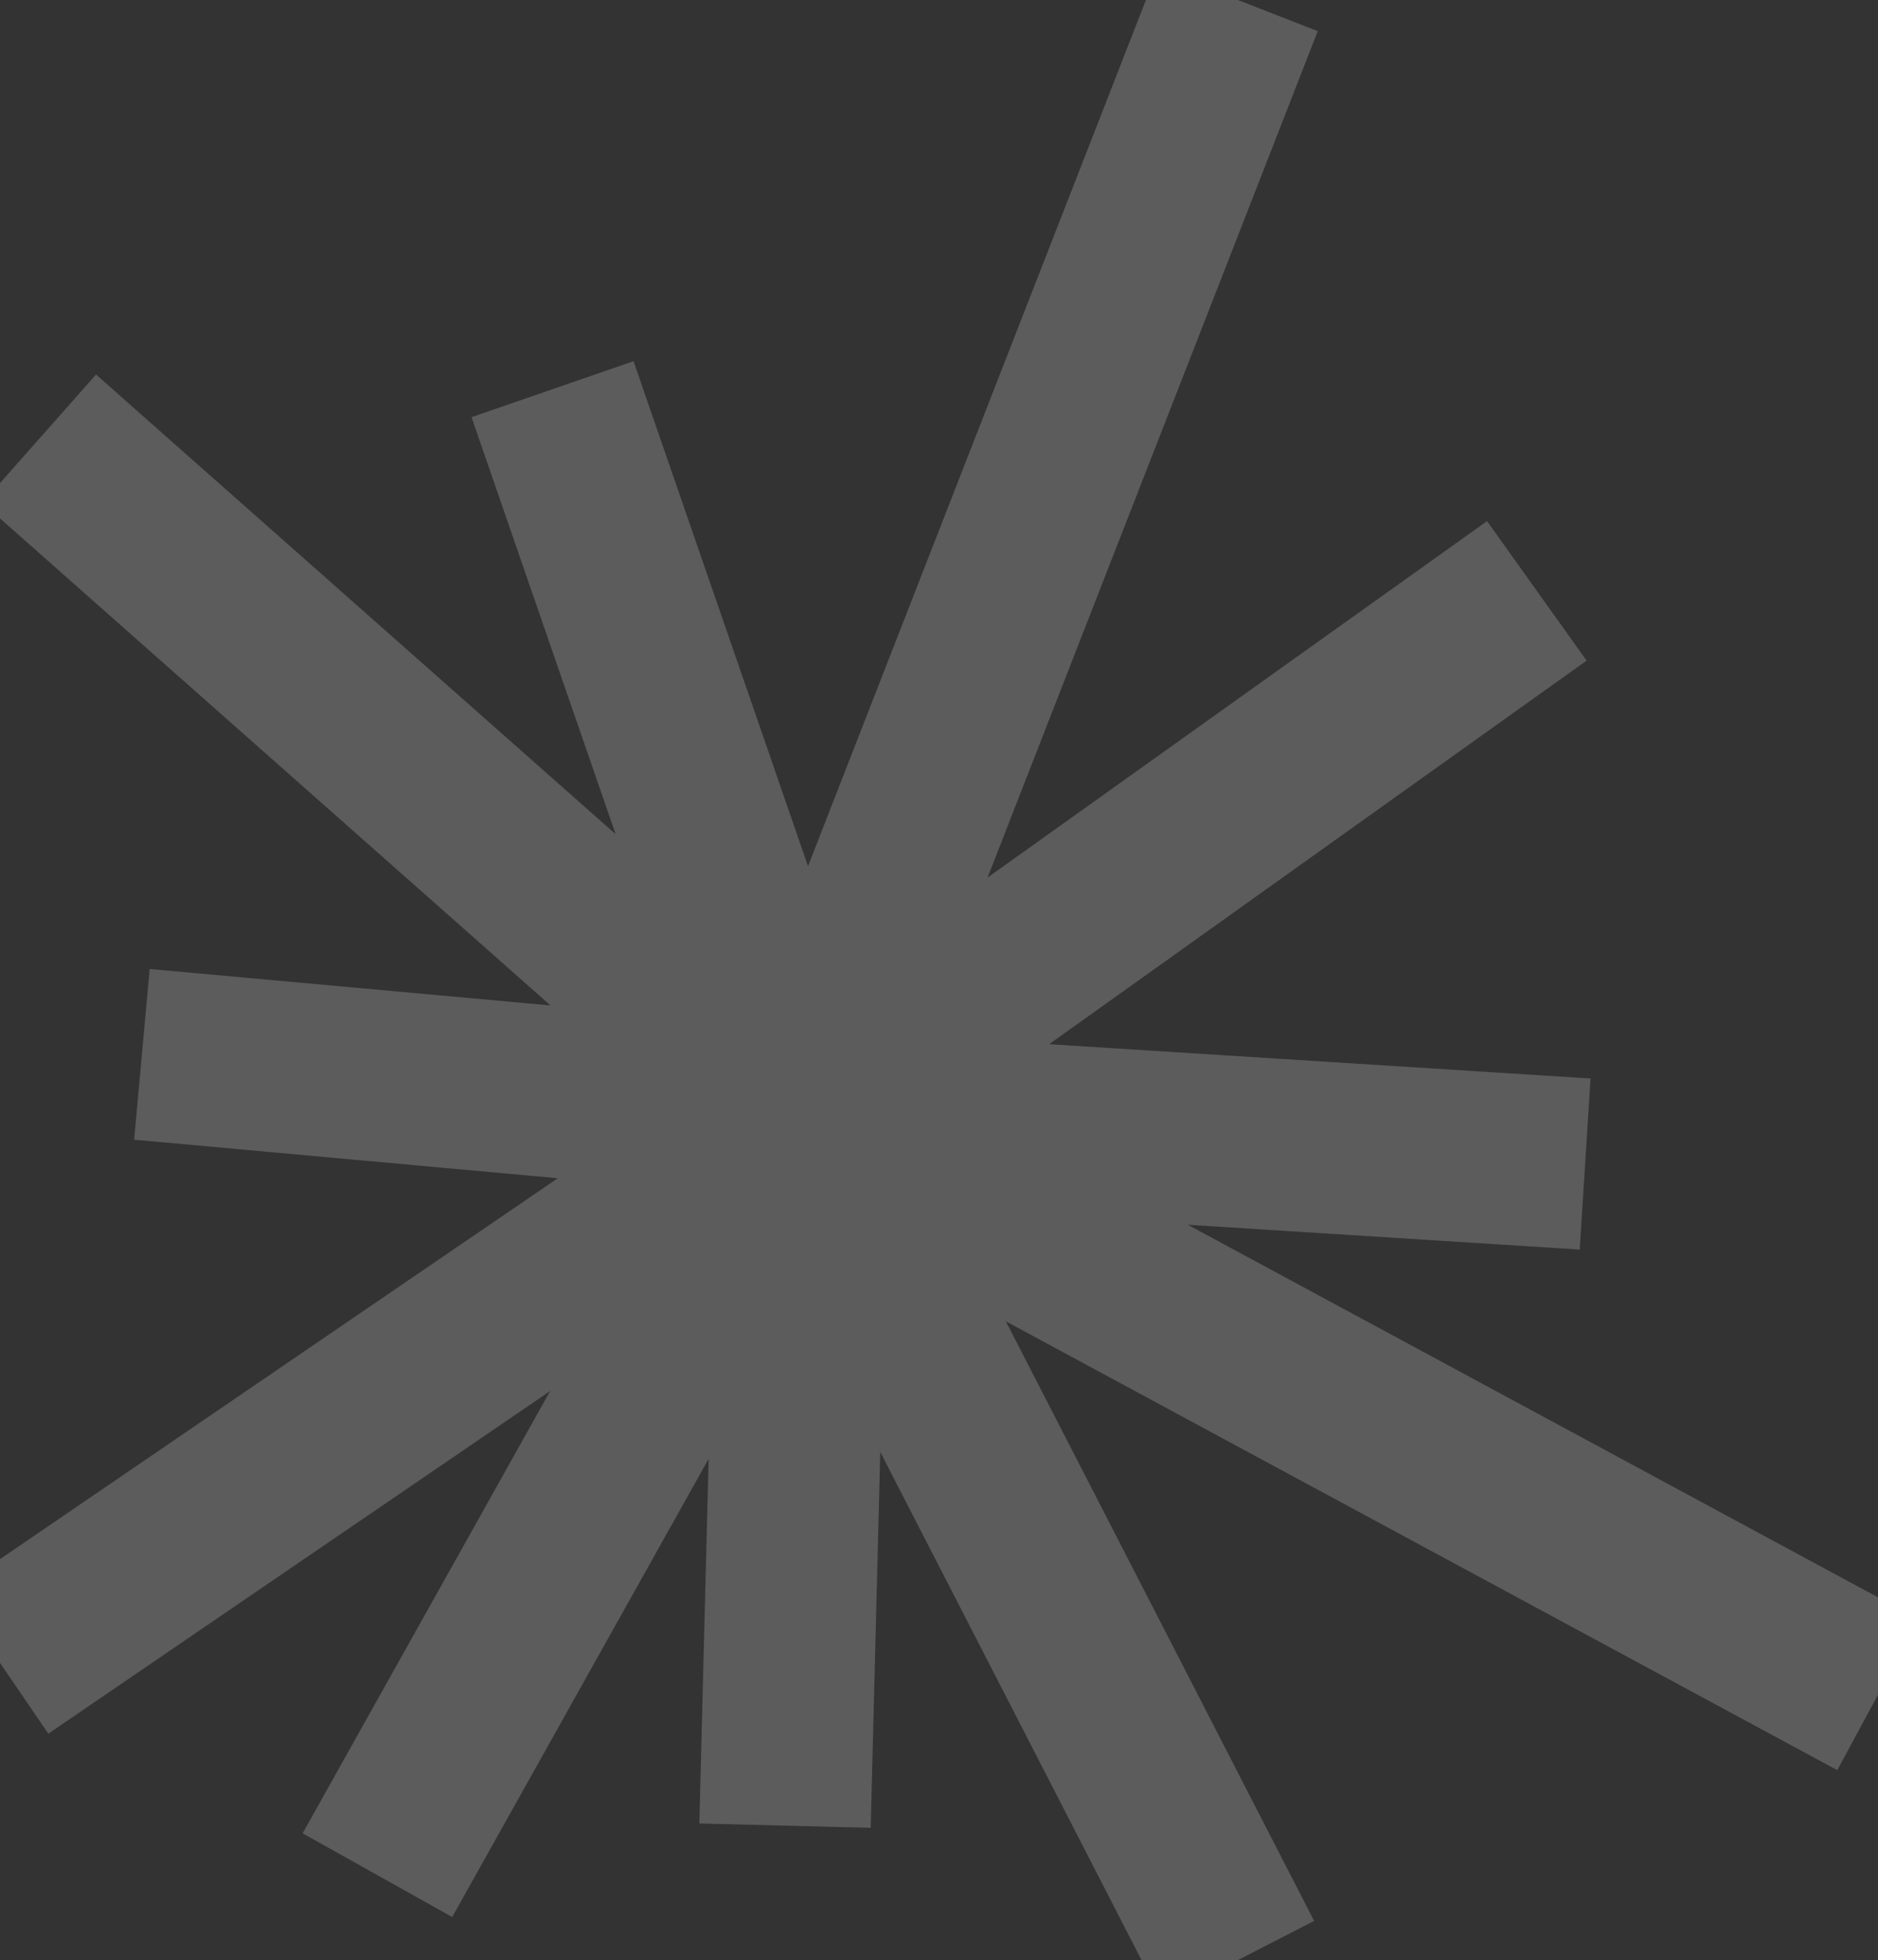 <svg width="252" height="263" viewBox="0 0 252 263" fill="none" xmlns="http://www.w3.org/2000/svg">
<rect x="0" y="0" width="252" height="263" fill="#333333" stroke="none"/>
<path d="M74.141 52.22L107.768 149.54M107.768 149.54L105.338 244.96M107.768 149.54L0 223.123M107.768 149.54L212.701 156.186M107.768 149.54L166.109 0M107.768 149.54L252 227.395M107.768 149.54L50.643 251.606M107.768 149.54L5.267 58.866M107.768 149.54L206.219 79.28M107.768 149.54L19.042 141.469M107.768 149.54L166.109 263" stroke="white" stroke-opacity="0.2" stroke-width="23"/>
</svg>
